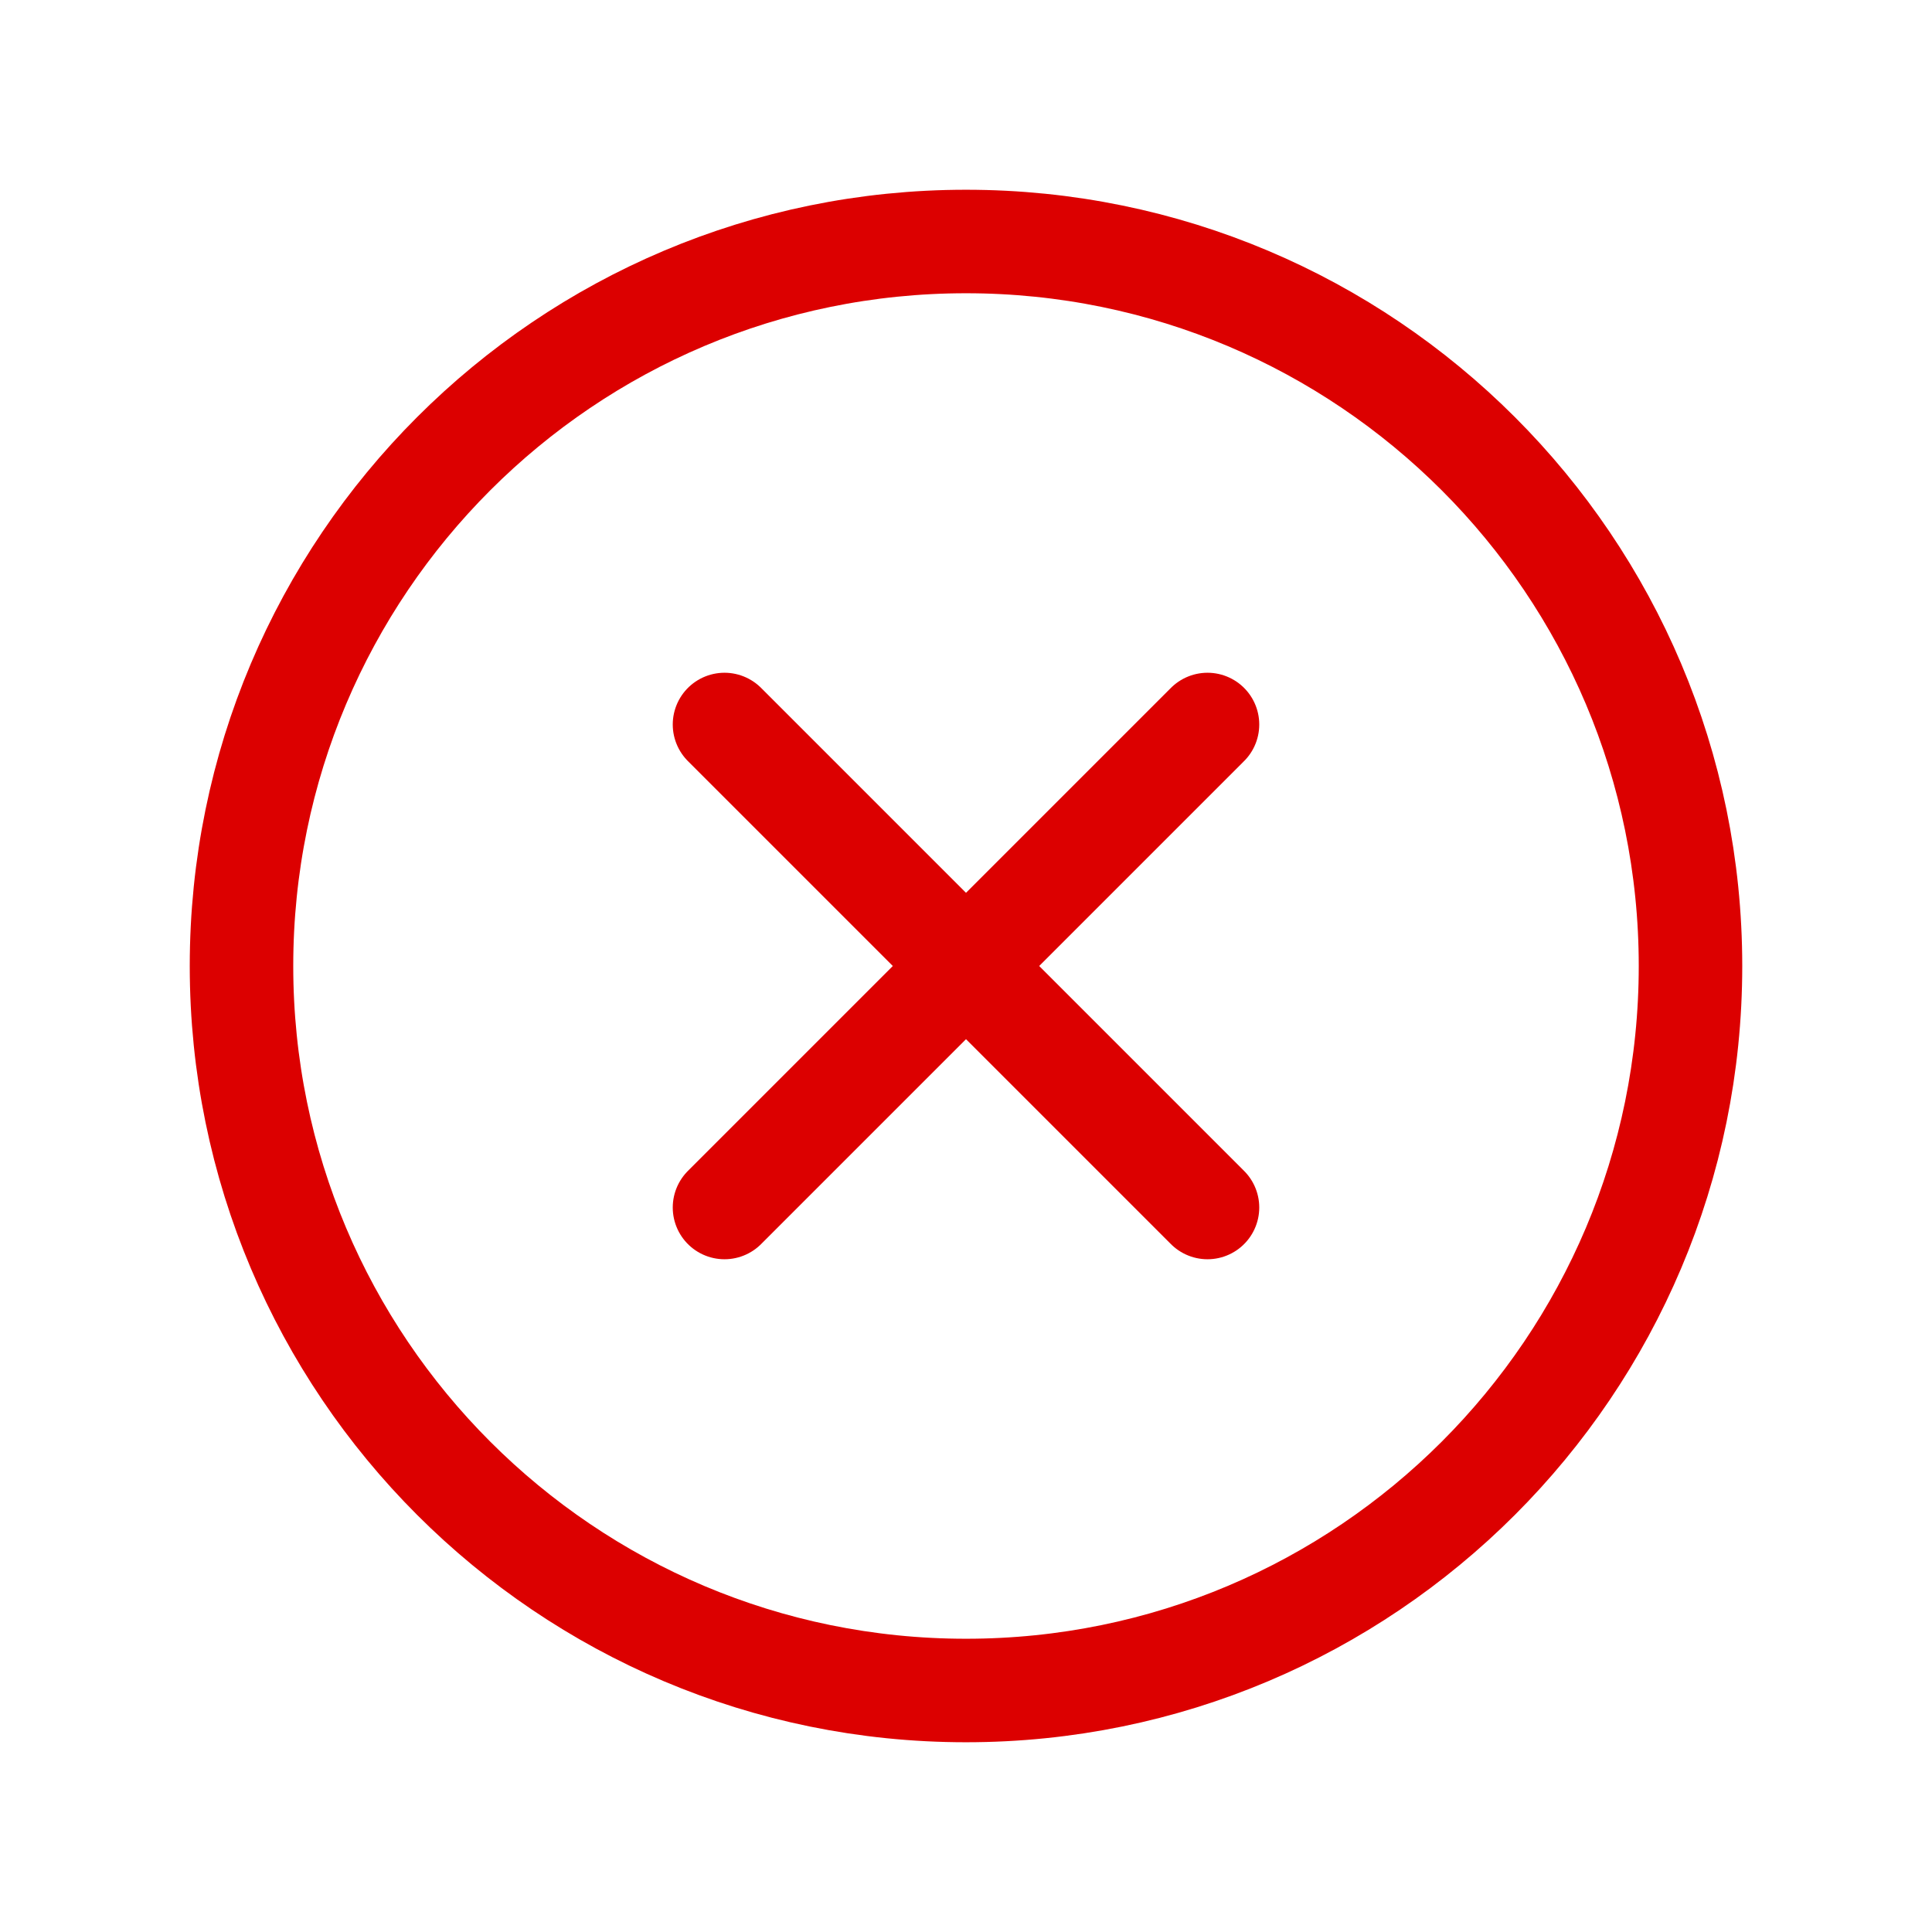 <svg width="28" height="28" viewBox="0 0 28 28" fill="none" xmlns="http://www.w3.org/2000/svg">
<g id="&#236;&#155;&#144;&#237;&#152;&#149;_&#235;&#139;&#171;&#234;&#184;&#176;">
<path id="Vector" d="M14 24.5C19.799 24.5 24.5 19.799 24.5 14C24.5 8.201 19.799 3.5 14 3.5C8.201 3.5 3.5 8.201 3.5 14C3.5 19.799 8.201 24.5 14 24.5Z" stroke="#DC0000" stroke-width="1.5" stroke-linejoin="round"/>
<path id="Vector_2" d="M10.5 10.5L17.5 17.5" stroke="#DC0000" stroke-width="1.5" stroke-linecap="round"/>
<path id="Vector_3" d="M17.5 10.5L10.5 17.5" stroke="#DC0000" stroke-width="1.5" stroke-linecap="round"/>
</g>
</svg>
